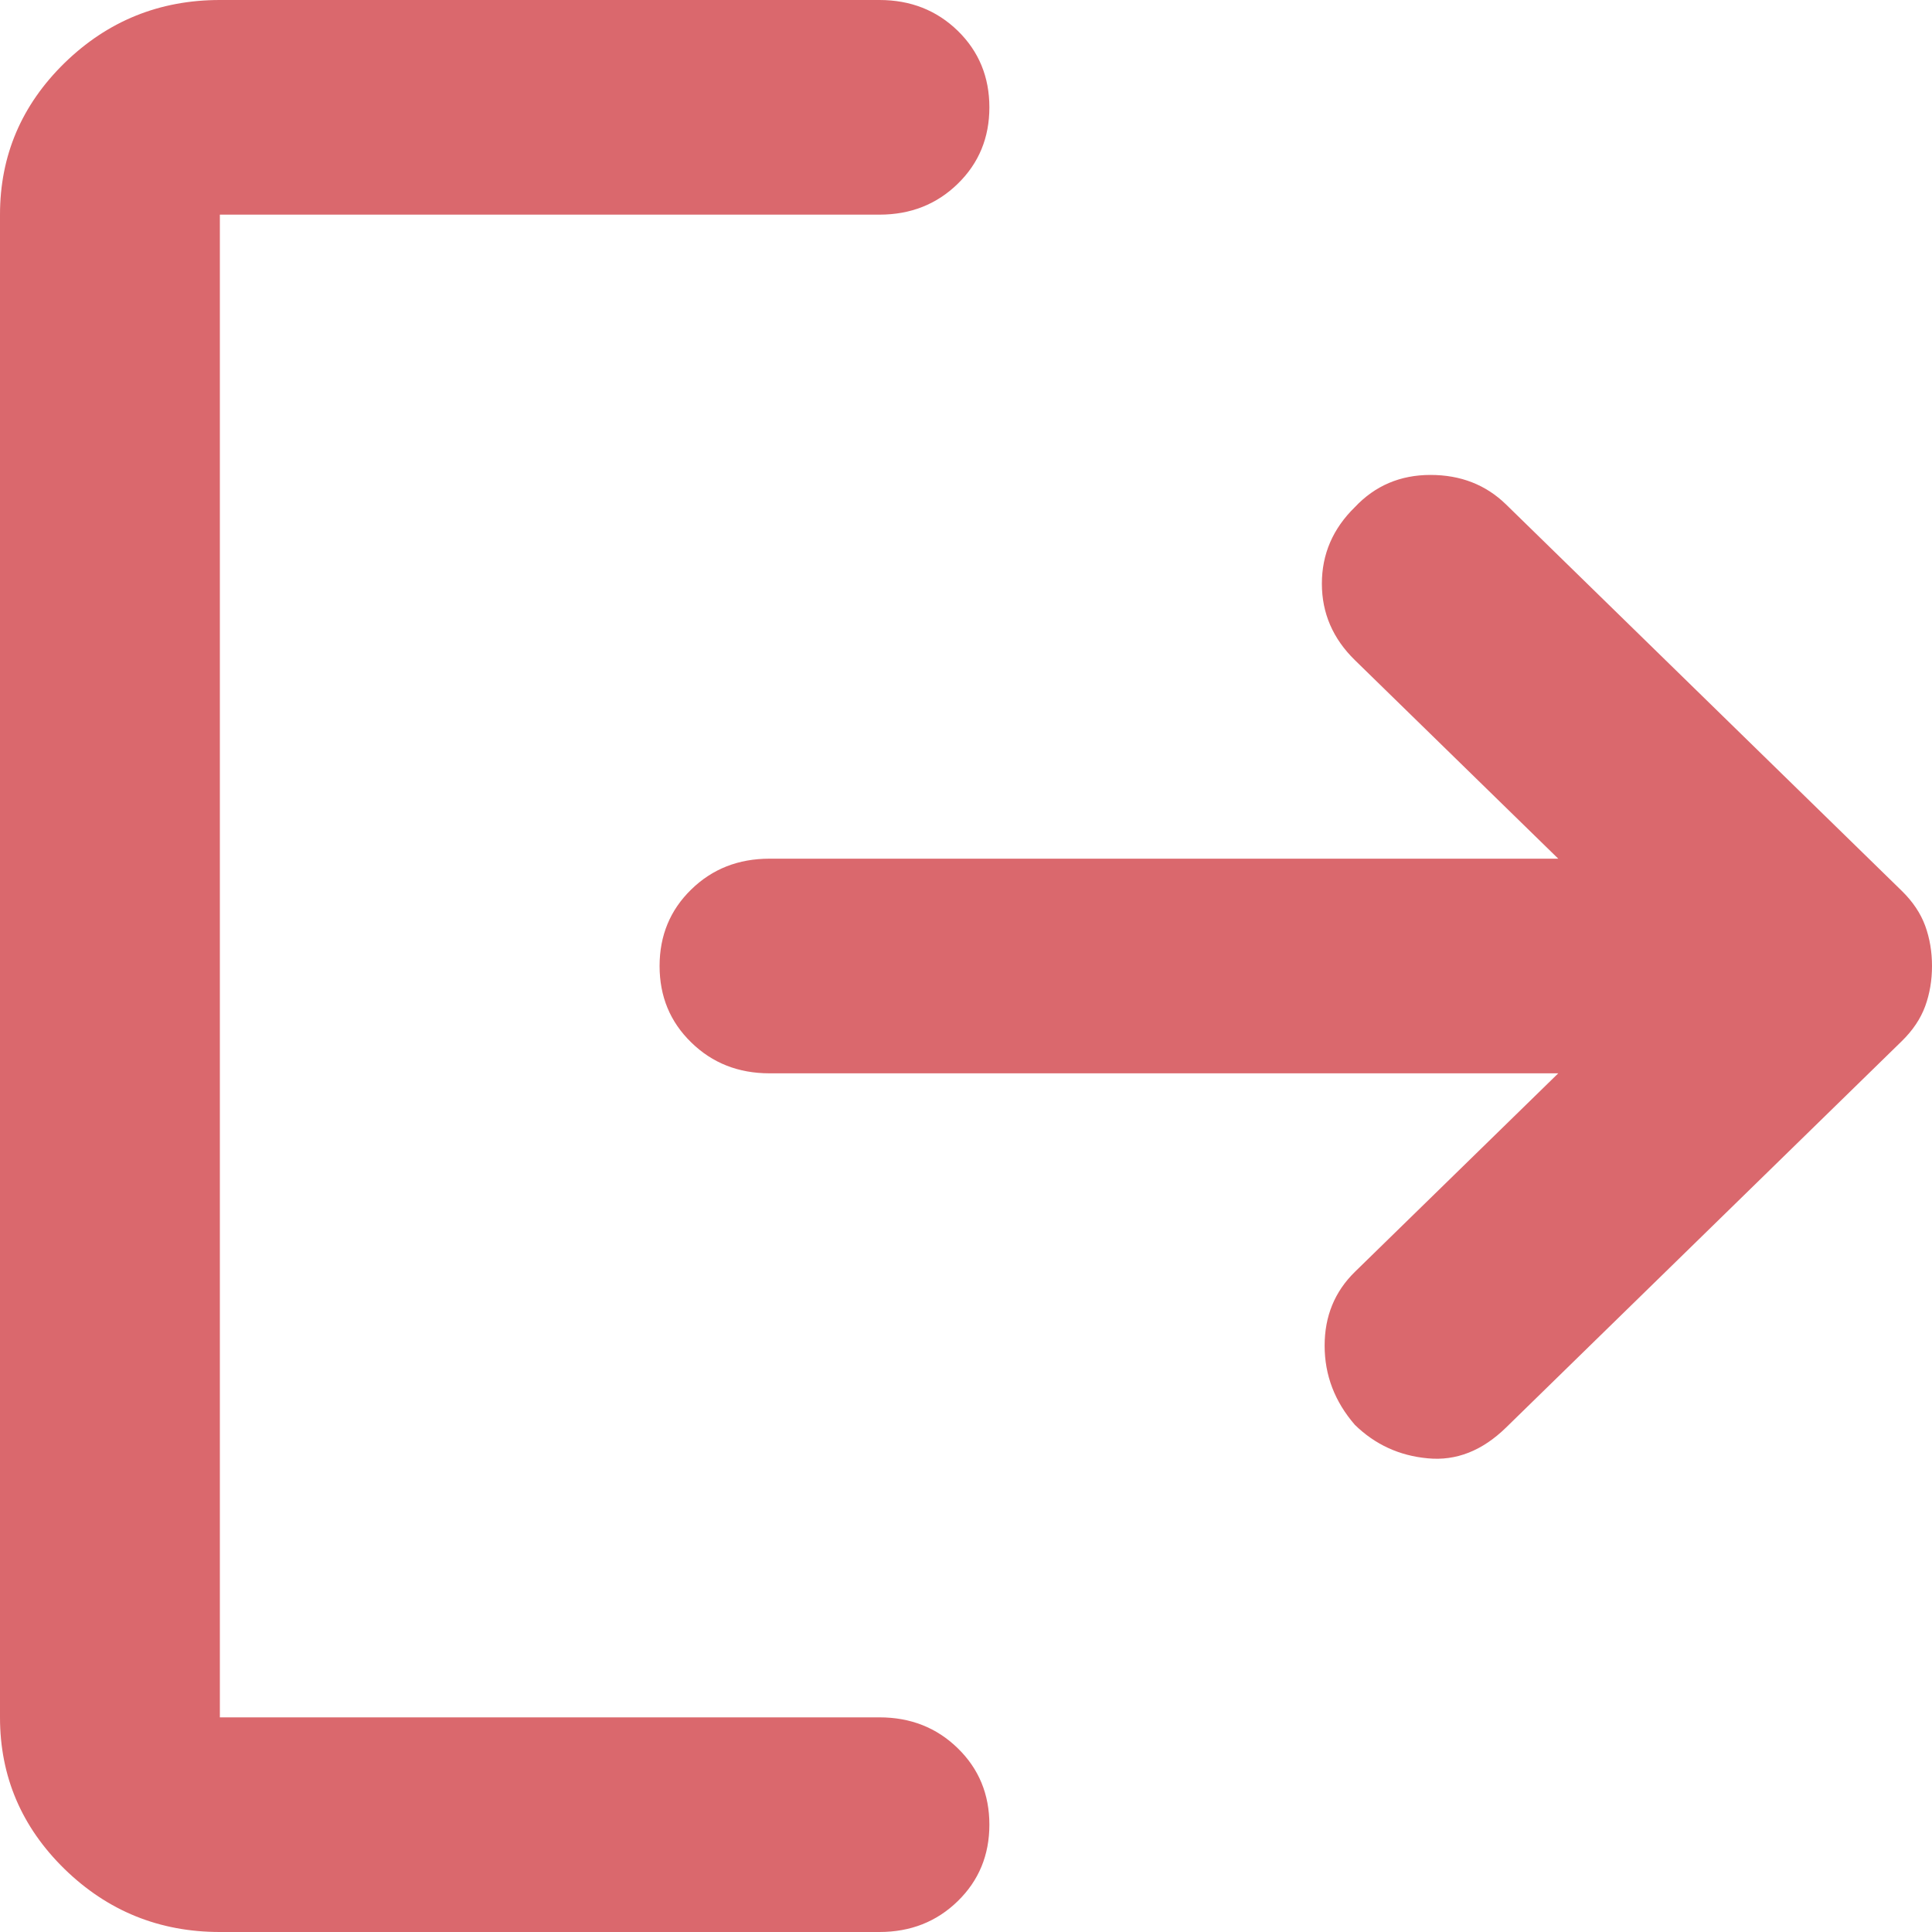 <svg width="40" height="40" viewBox="0 0 40 40" fill="none" xmlns="http://www.w3.org/2000/svg">
<path d="M28.051 29.5C27.634 29.018 27.425 28.472 27.425 27.86C27.425 27.25 27.634 26.741 28.051 26.333L32.262 22.222H15.932C15.287 22.222 14.747 22.009 14.311 21.582C13.874 21.157 13.656 20.63 13.656 20C13.656 19.37 13.874 18.842 14.311 18.416C14.747 17.99 15.287 17.778 15.932 17.778H32.262L28.051 13.667C27.596 13.222 27.368 12.695 27.368 12.084C27.368 11.473 27.596 10.944 28.051 10.5C28.468 10.056 28.99 9.833 29.617 9.833C30.242 9.833 30.763 10.037 31.181 10.444L39.374 18.444C39.602 18.667 39.763 18.907 39.859 19.167C39.953 19.426 40 19.704 40 20C40 20.296 39.953 20.574 39.859 20.833C39.763 21.093 39.602 21.333 39.374 21.556L31.181 29.556C30.688 30.037 30.147 30.25 29.56 30.193C28.971 30.139 28.468 29.907 28.051 29.5ZM4.552 40C3.3 40 2.228 39.565 1.336 38.696C0.445 37.824 0 36.778 0 35.556V4.444C0 3.222 0.445 2.176 1.336 1.304C2.228 0.435 3.3 0 4.552 0H18.208C18.852 0 19.393 0.213 19.83 0.638C20.266 1.064 20.484 1.593 20.484 2.222C20.484 2.852 20.266 3.379 19.83 3.804C19.393 4.231 18.852 4.444 18.208 4.444H4.552V35.556H18.208C18.852 35.556 19.393 35.769 19.83 36.196C20.266 36.621 20.484 37.148 20.484 37.778C20.484 38.407 20.266 38.935 19.83 39.36C19.393 39.787 18.852 40 18.208 40H4.552Z" fill="#DA686D"/>
</svg>
